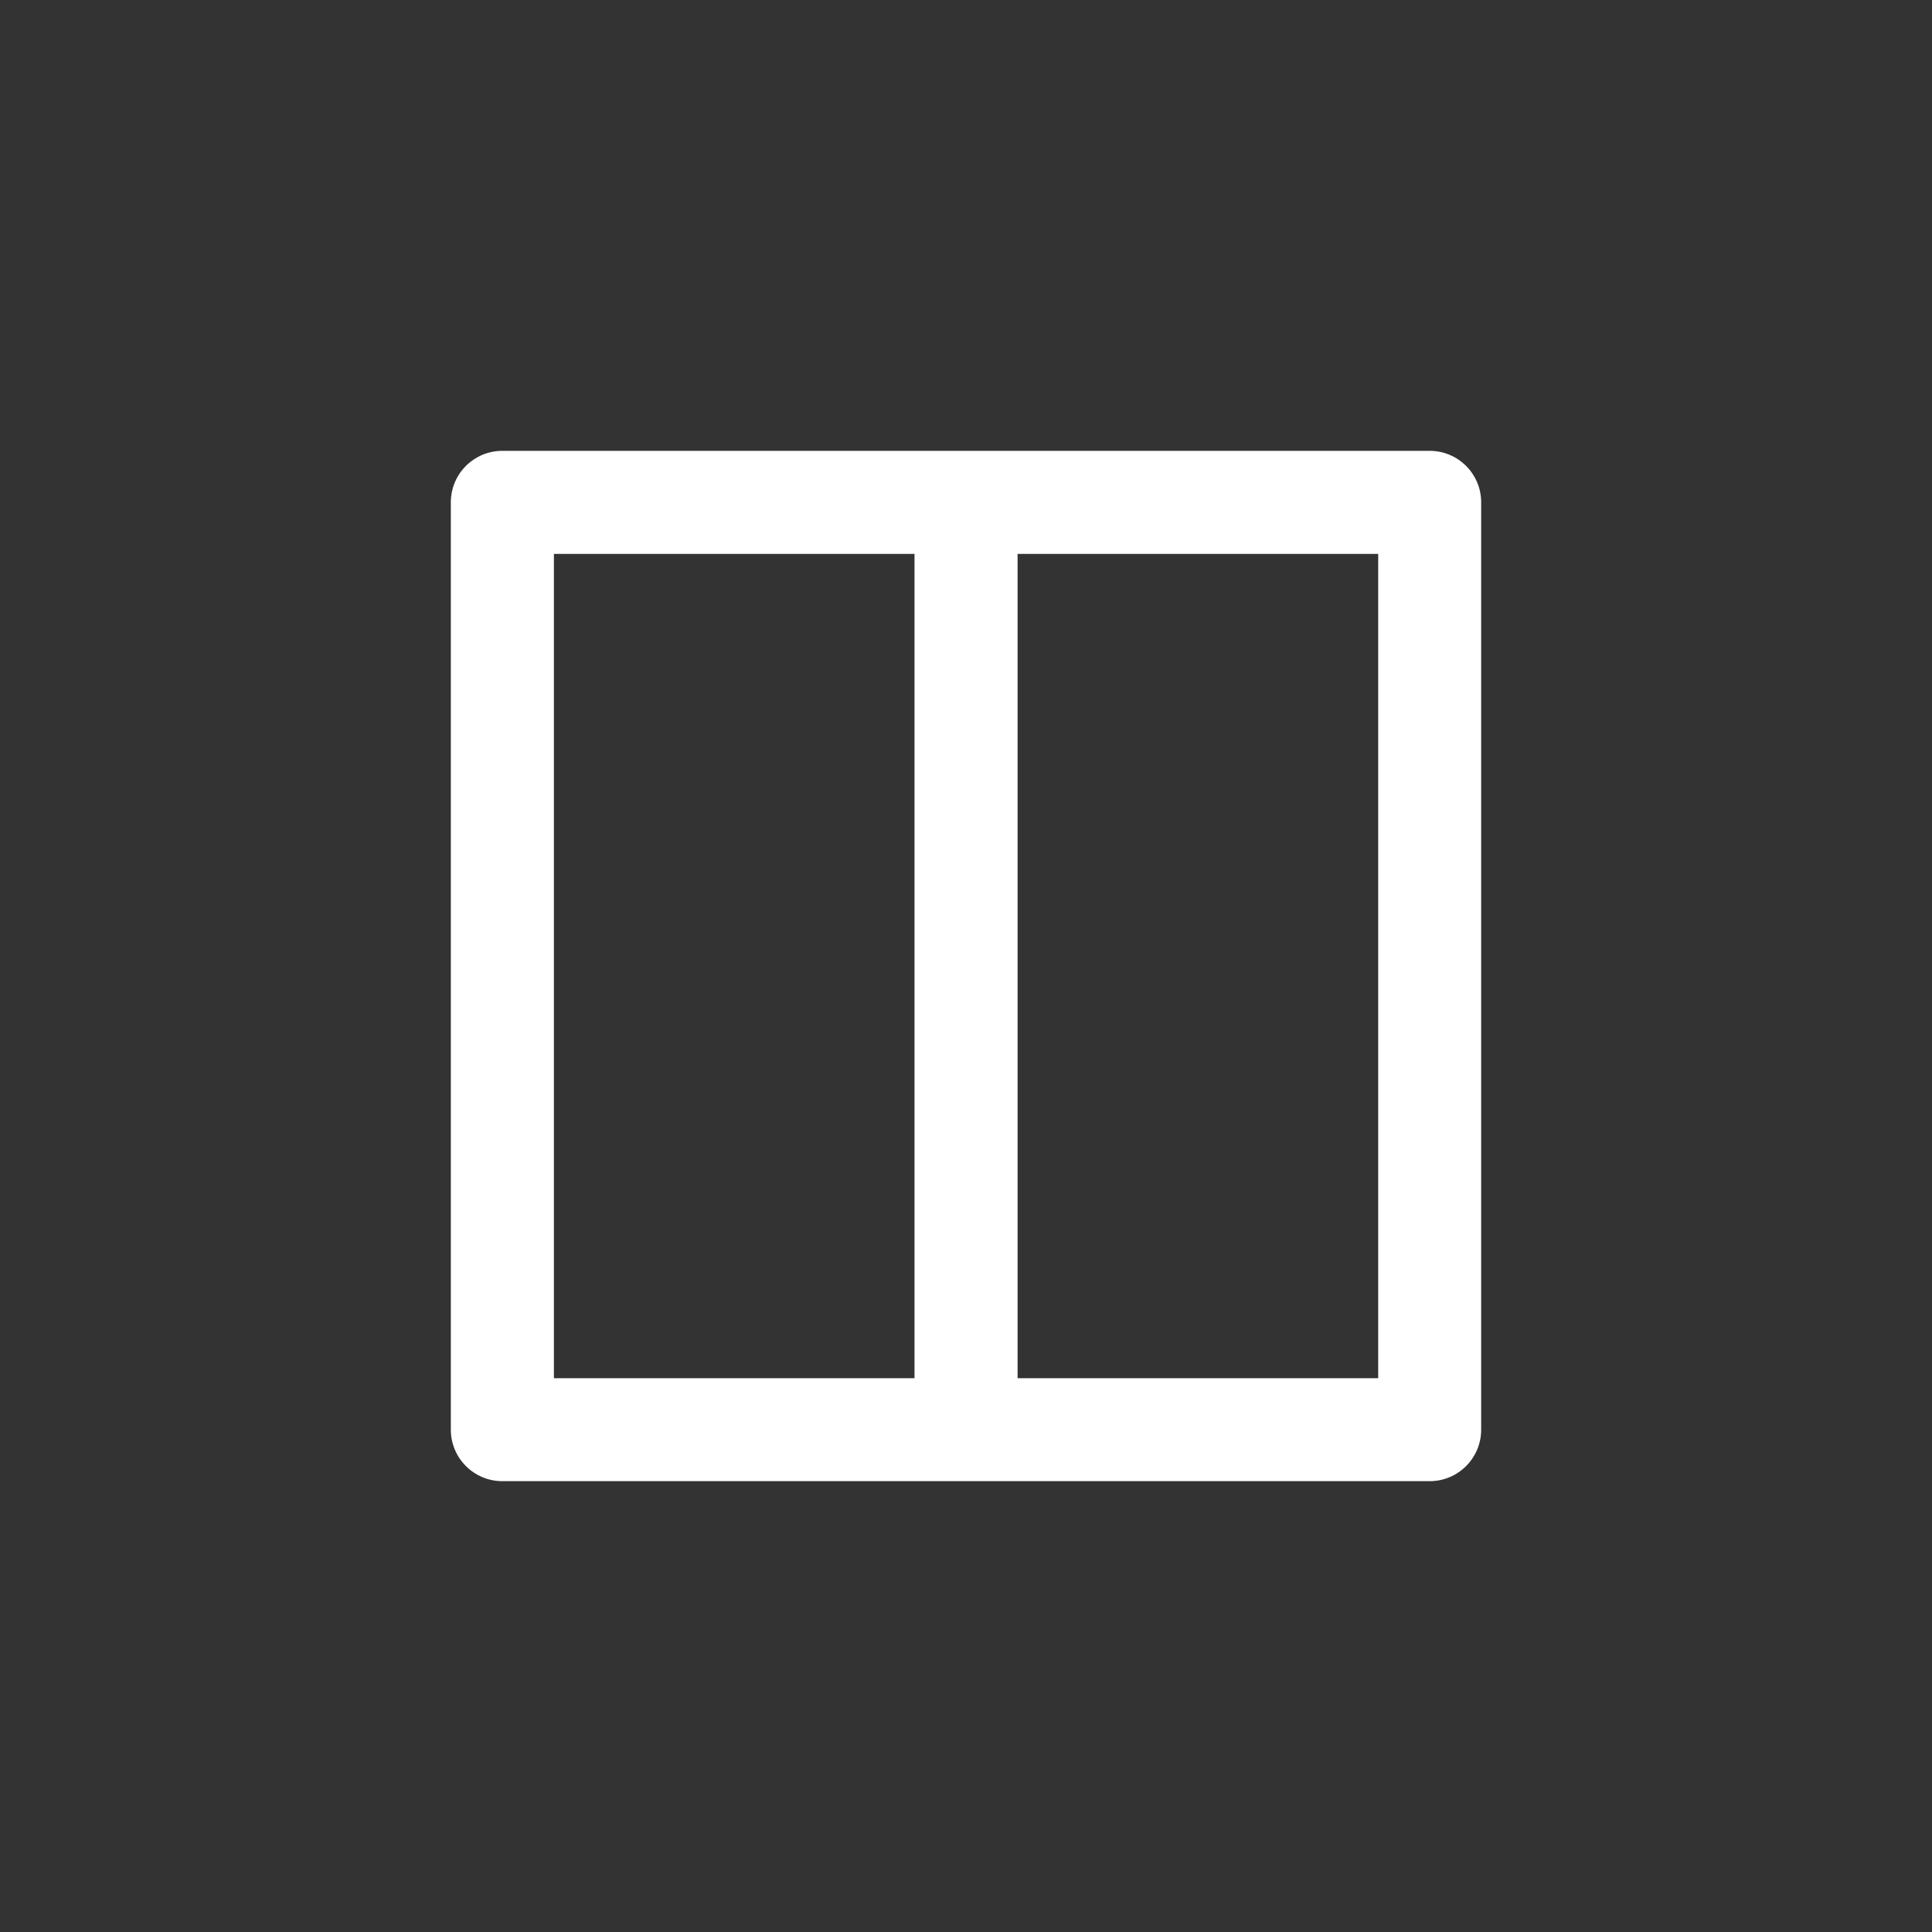 <!-- Generated by IcoMoon.io -->
<svg version="1.1" xmlns="http://www.w3.org/2000/svg" width="40" height="40" viewBox="0 0 40 40">
<rect x="0" y="0" width="40" height="40" fill="#333333" stroke="none"/>
<title>ul-columns</title>
<path fill="#fff" d="M29.6 9.334h-19.2c-0.589 0-1.066 0.478-1.066 1.066v0 19.2c0 0.589 0.478 1.066 1.066 1.066v0h19.2c0.589 0 1.066-0.478 1.066-1.066v0-19.2c0-0.589-0.478-1.066-1.066-1.066v0zM18.934 28.534h-7.466v-17.066h7.466zM28.534 28.534h-7.466v-17.066h7.466z"></path>
</svg>

